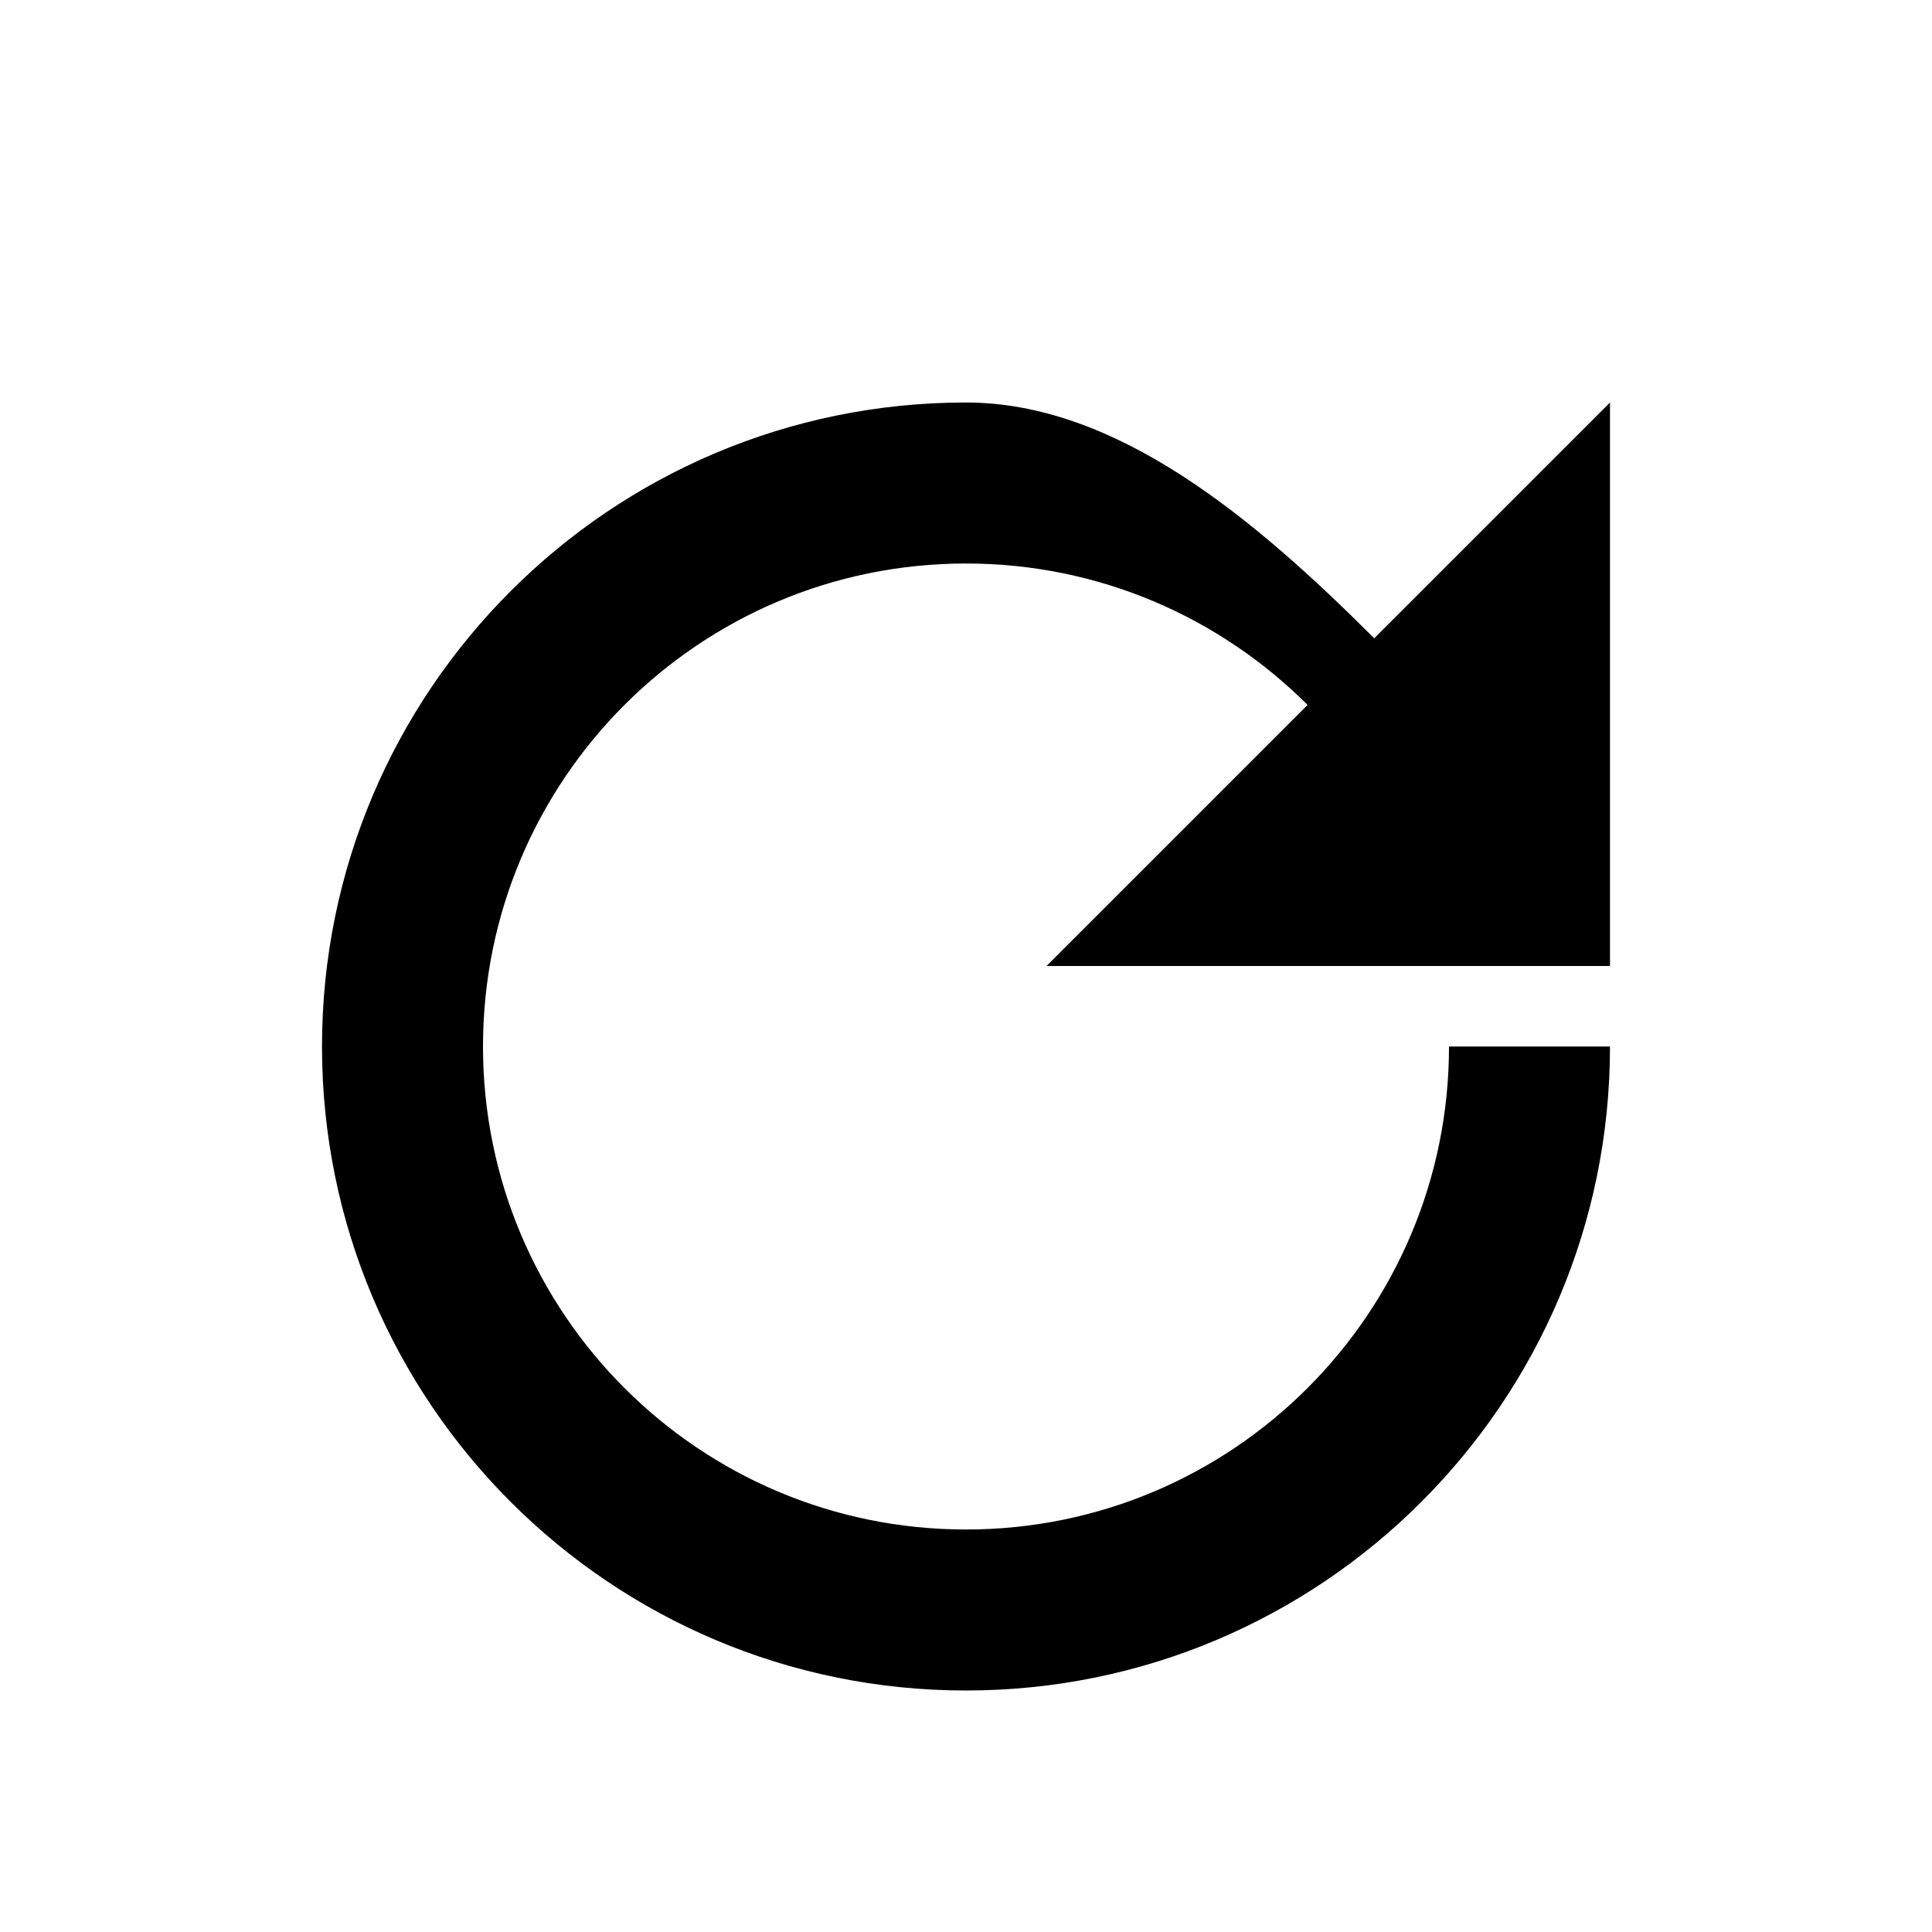 <svg xmlns="http://www.w3.org/2000/svg" width="24" height="24" viewBox="0 0 24 24">
  <path d="M12 5C7.582 5 4 8.582 4 13c0 4.418 3.582 8 8 8 4.418 0 8-3.582 8-8h-2c0 3.314-2.686 6-6 6-3.314 0-6-2.686-6-6 0-3.314 2.686-6 6-6 1.657 0 3.157.672 4.243 1.757L13 12h7V5l-2.929 2.929C15.584 6.442 13.872 5 12 5z" fill="currentColor"/>
</svg>
